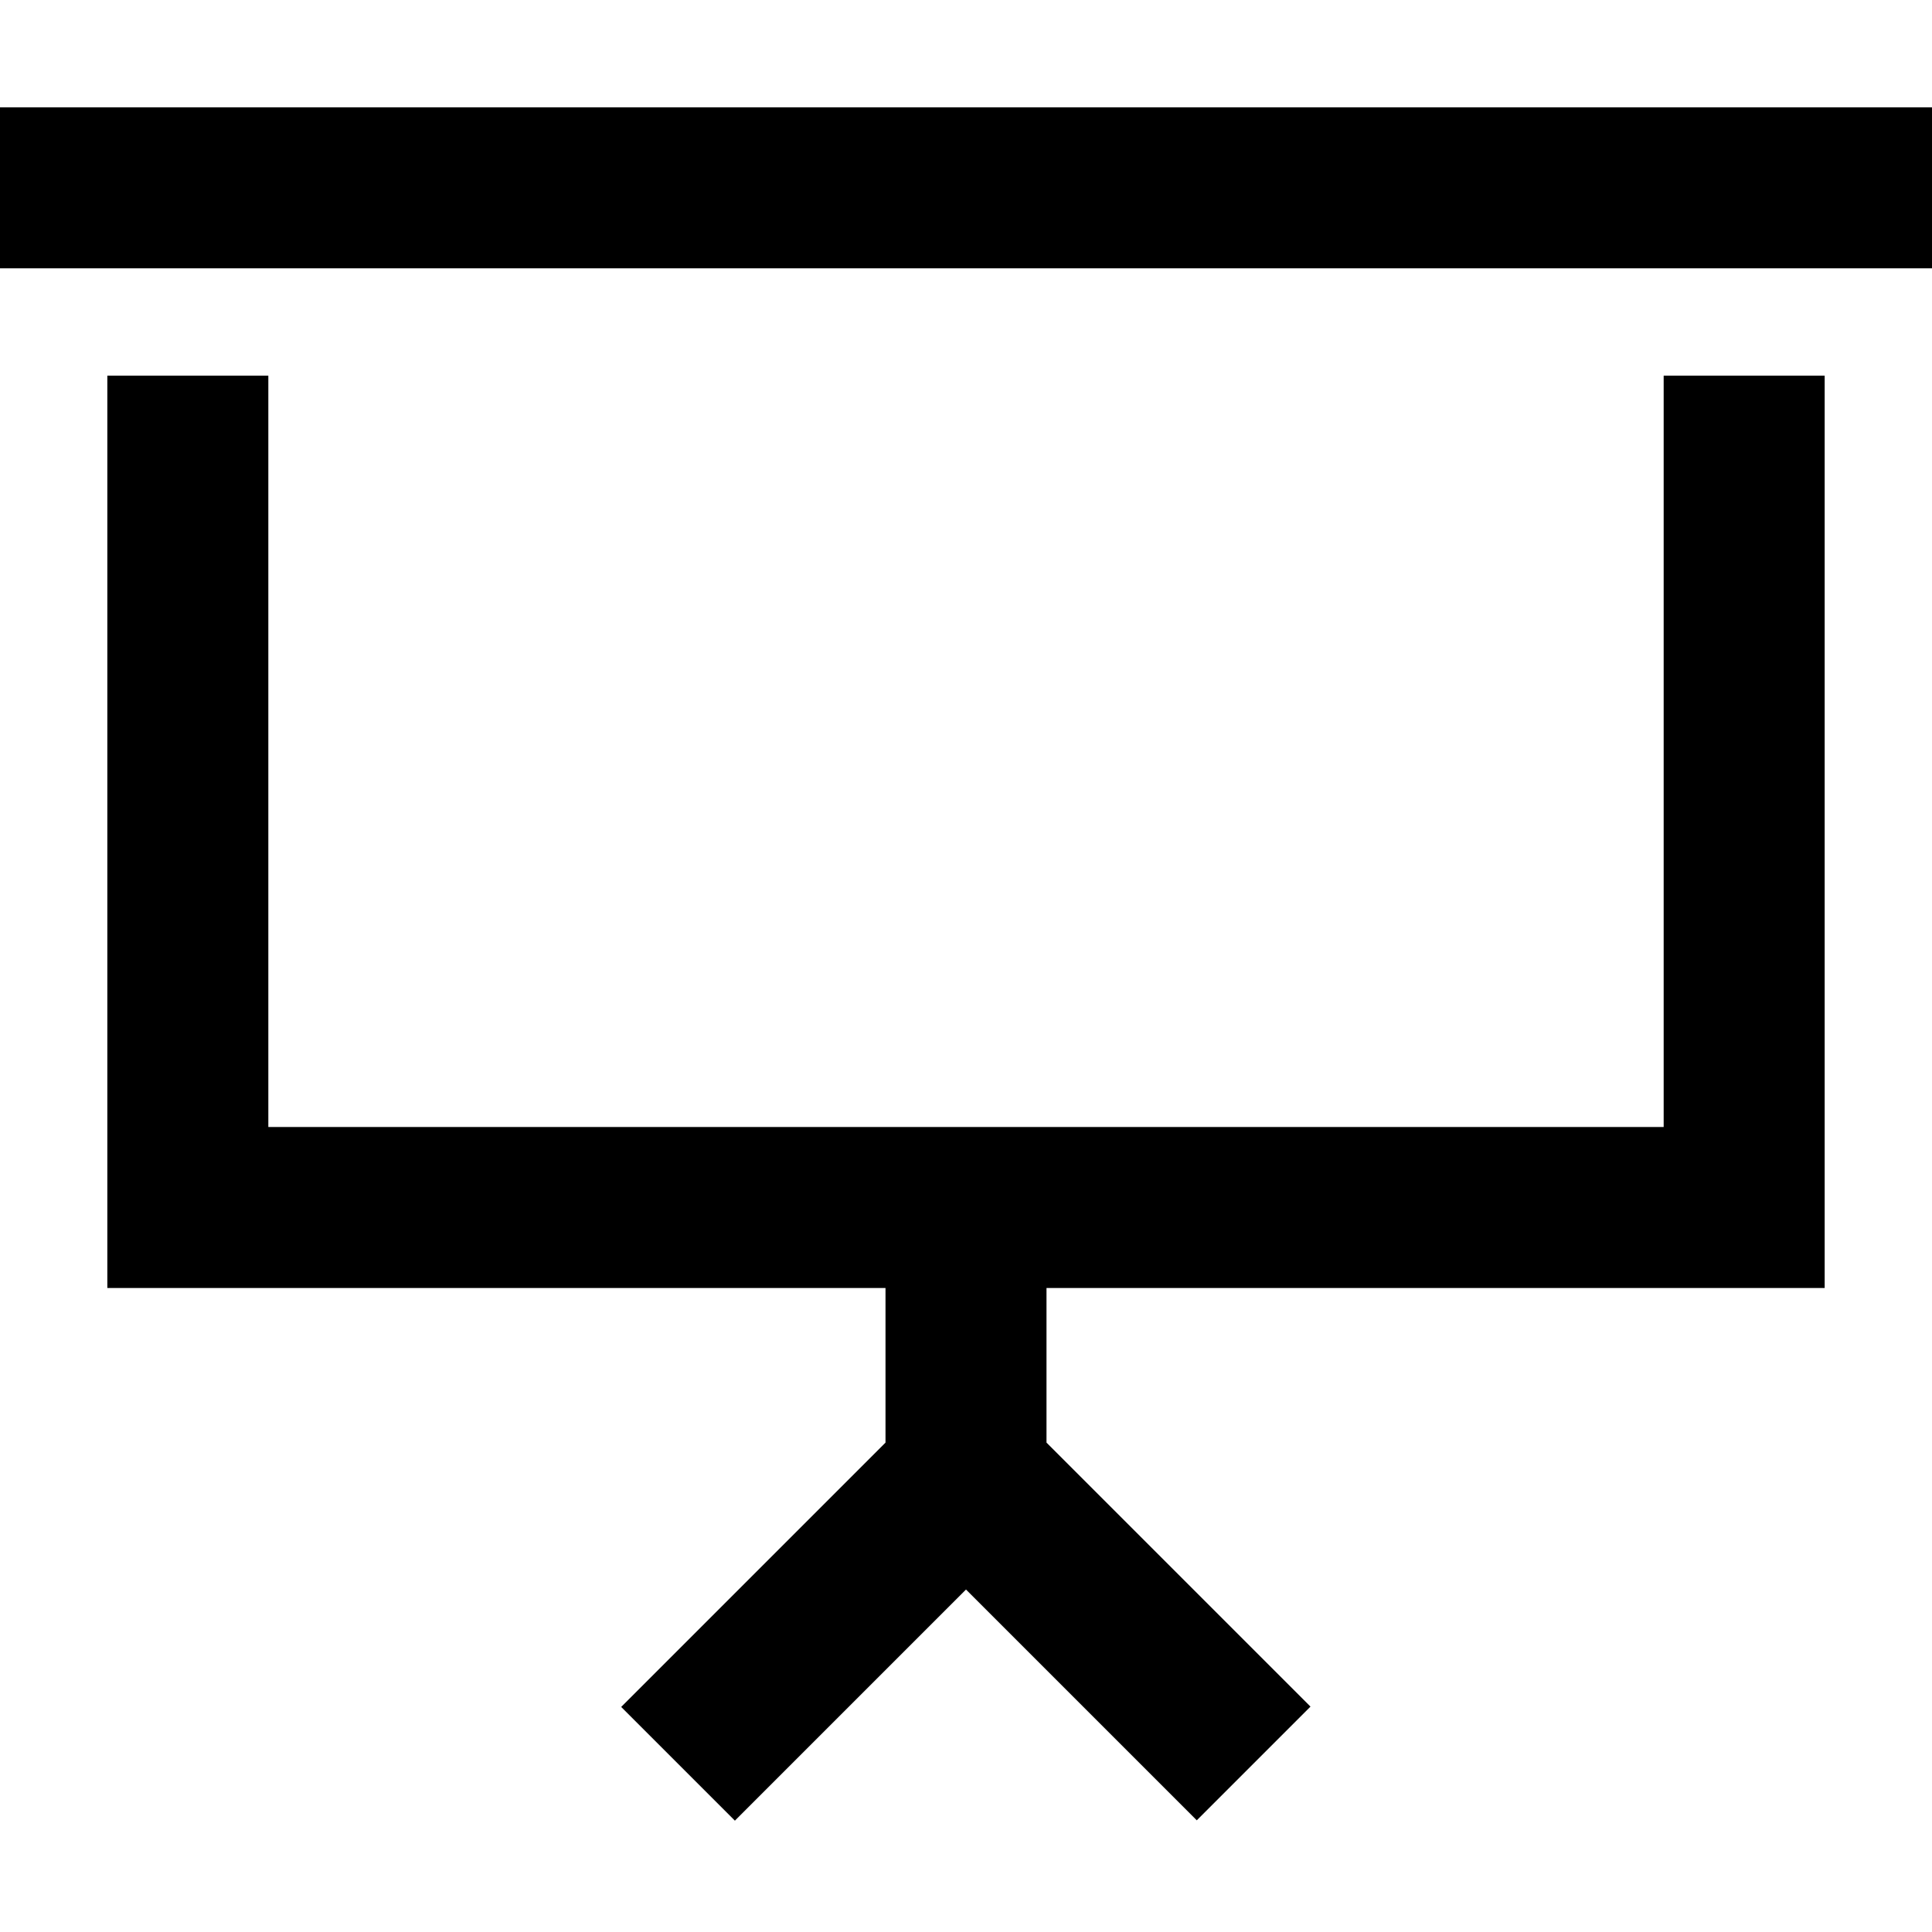 <svg xmlns="http://www.w3.org/2000/svg" width="24" height="24" viewBox="0 0 576 512"><path d="M24 0L0 0 0 48l24 0 528 0 24 0 0-48L552 0 24 0zm8 80l0 248 0 24 24 0 208 0 0 46.1-61.8 61.8-17 17 33.9 33.9 17-17L288 441.9l51.8 51.8 17 17 33.9-33.9-17-17L312 398.1l0-46.1 208 0 24 0 0-24 0-248-48 0 0 224-208 0L80 304 80 80 32 80z"/></svg>